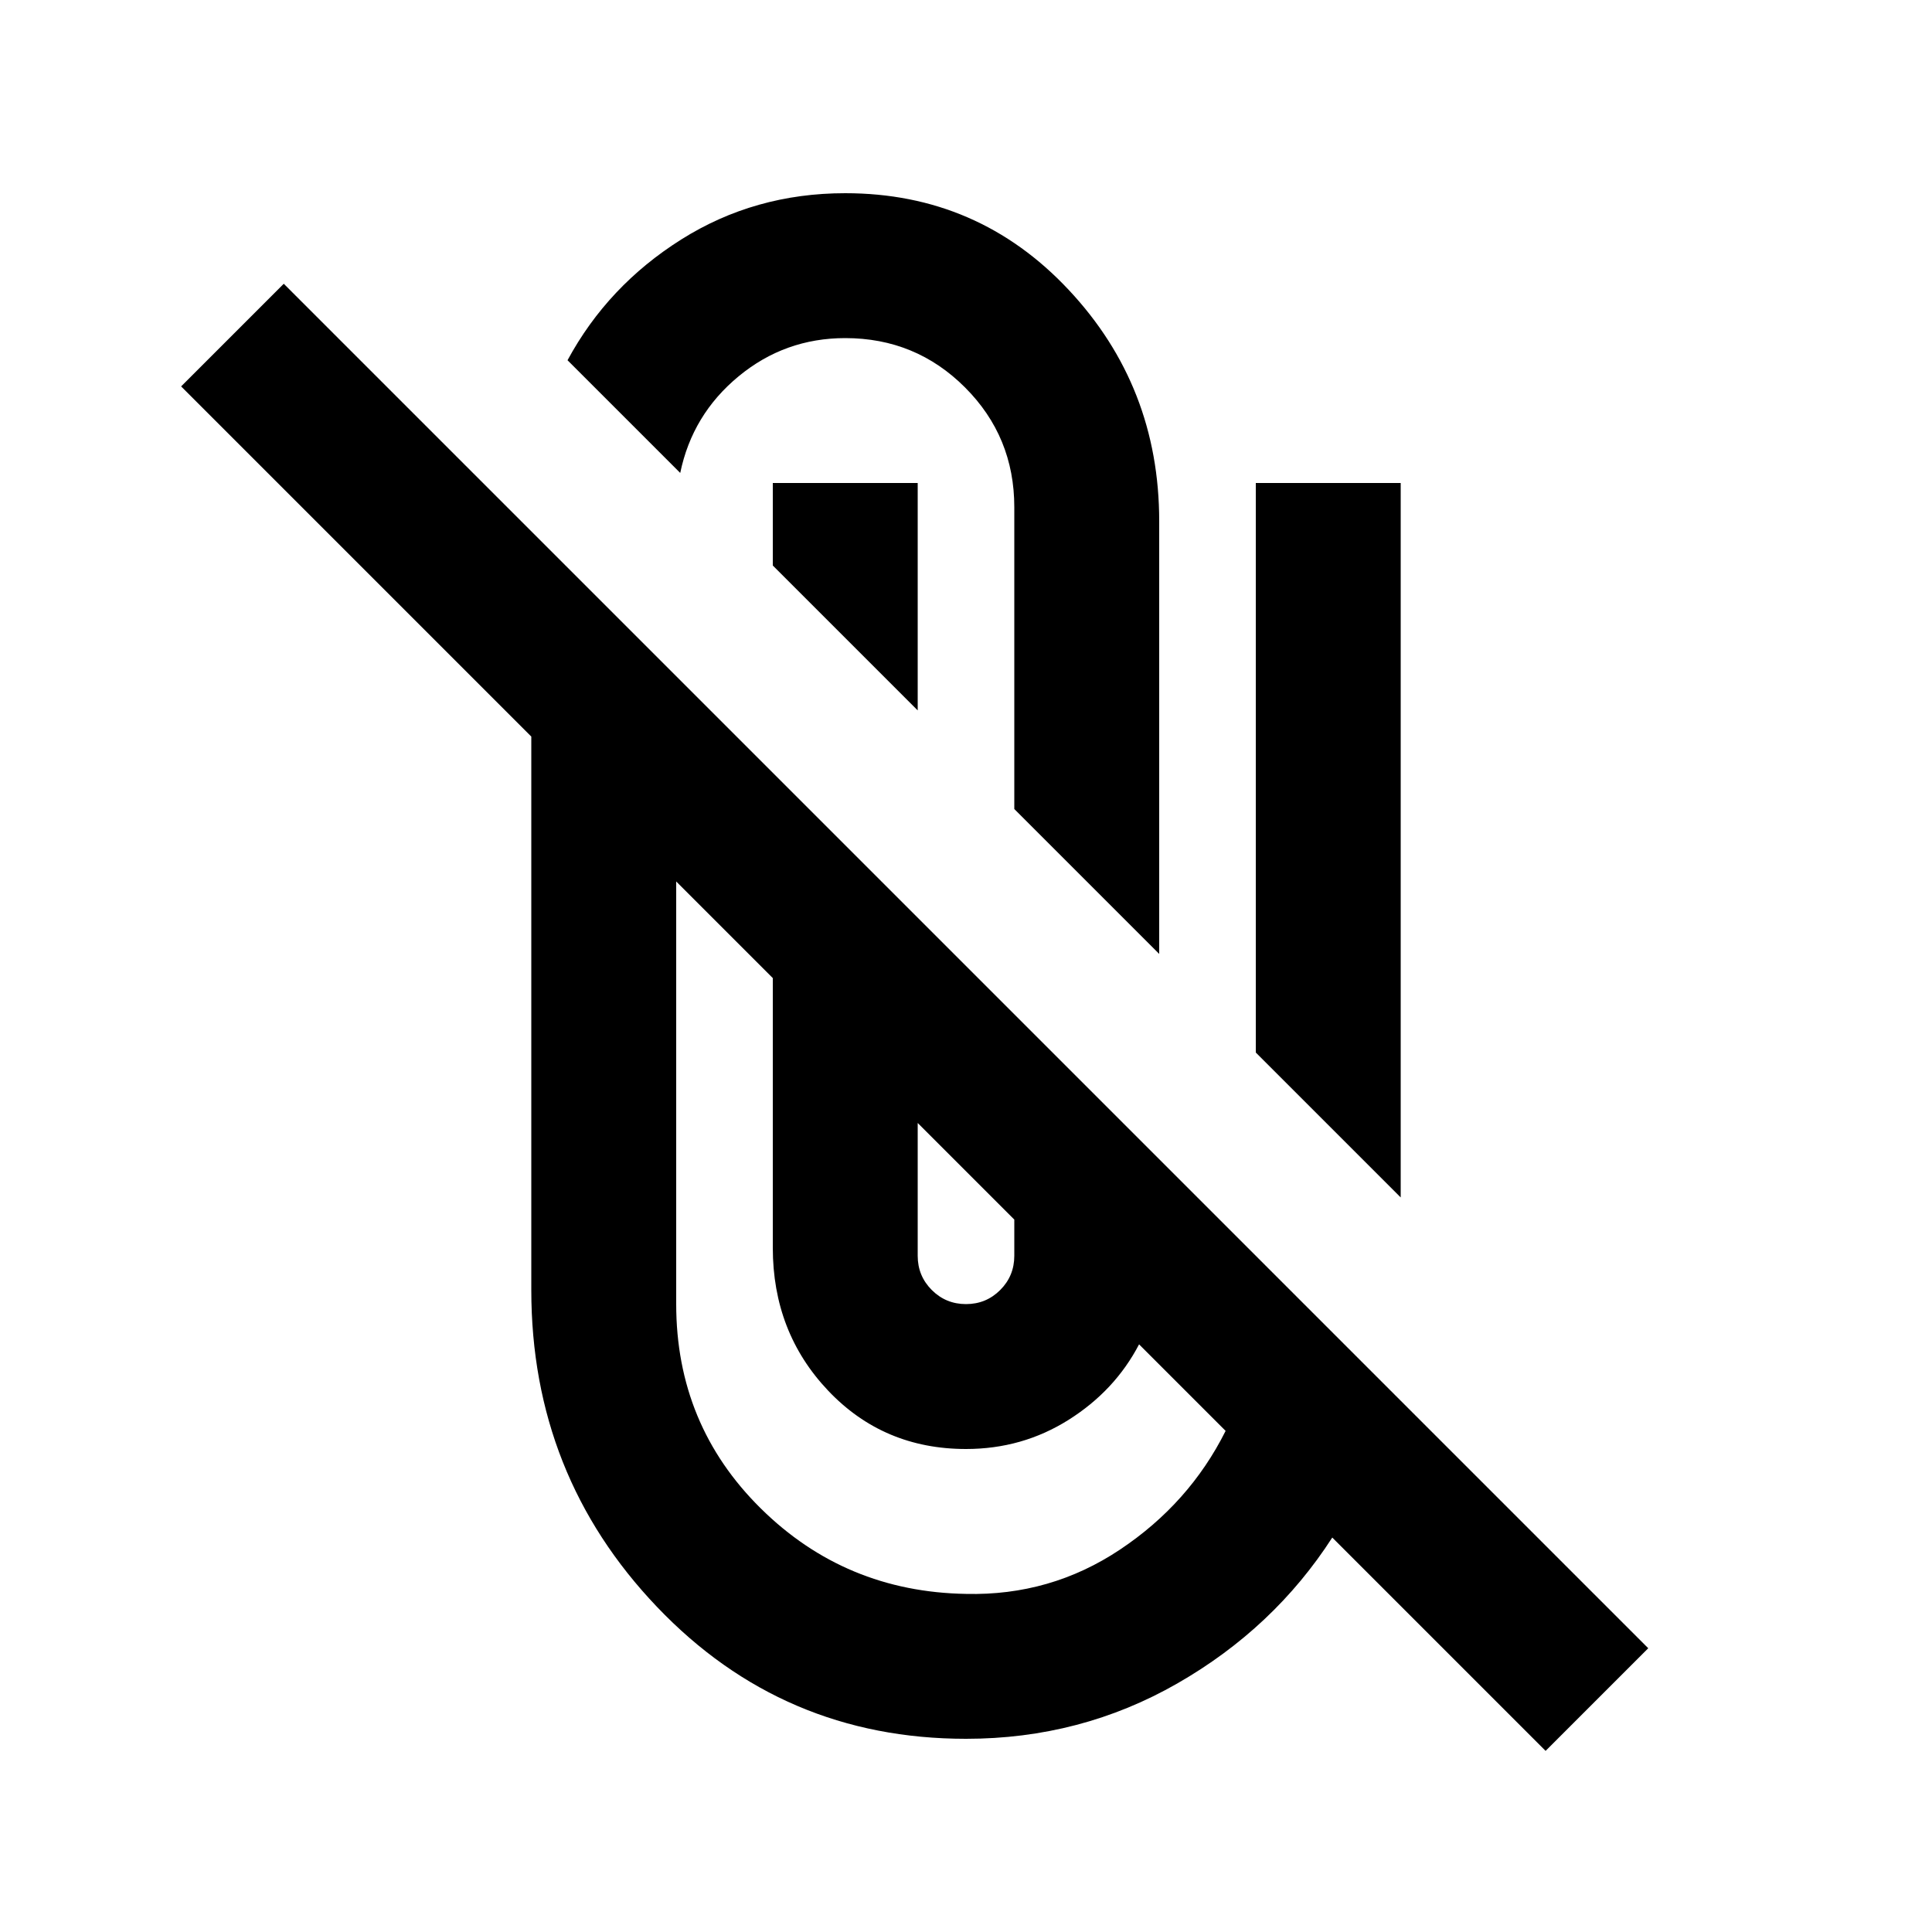 <svg xmlns="http://www.w3.org/2000/svg" height="20" viewBox="0 -960 960 960" width="20"><path d="M480-96q-91 0-153.5-65.5T264-319v-275L90-768l51-51 678 678-51 51-106-106q-29 45-77 72.5T480-96ZM336-522v210q0 60 42 101.5T480-168q42 1 76.5-22t52.5-59l-43-43q-12 23-35 37.5T480-240q-41 0-68.5-29T384-340v-134l-48-48Zm120 120v66q0 10 7 17t17 7q10 0 17-7t7-17v-18l-48-48Zm168-35v-283h72v355l-72-72ZM504-558v-150q0-35-24.5-59.5T420-792q-30 0-53 19t-29 48l-56-56q20-37 56.5-60t81.5-23q66 0 111 48t45 115v215l-72-72Zm-48-162v113l-72-72v-41h72Z"/></svg>